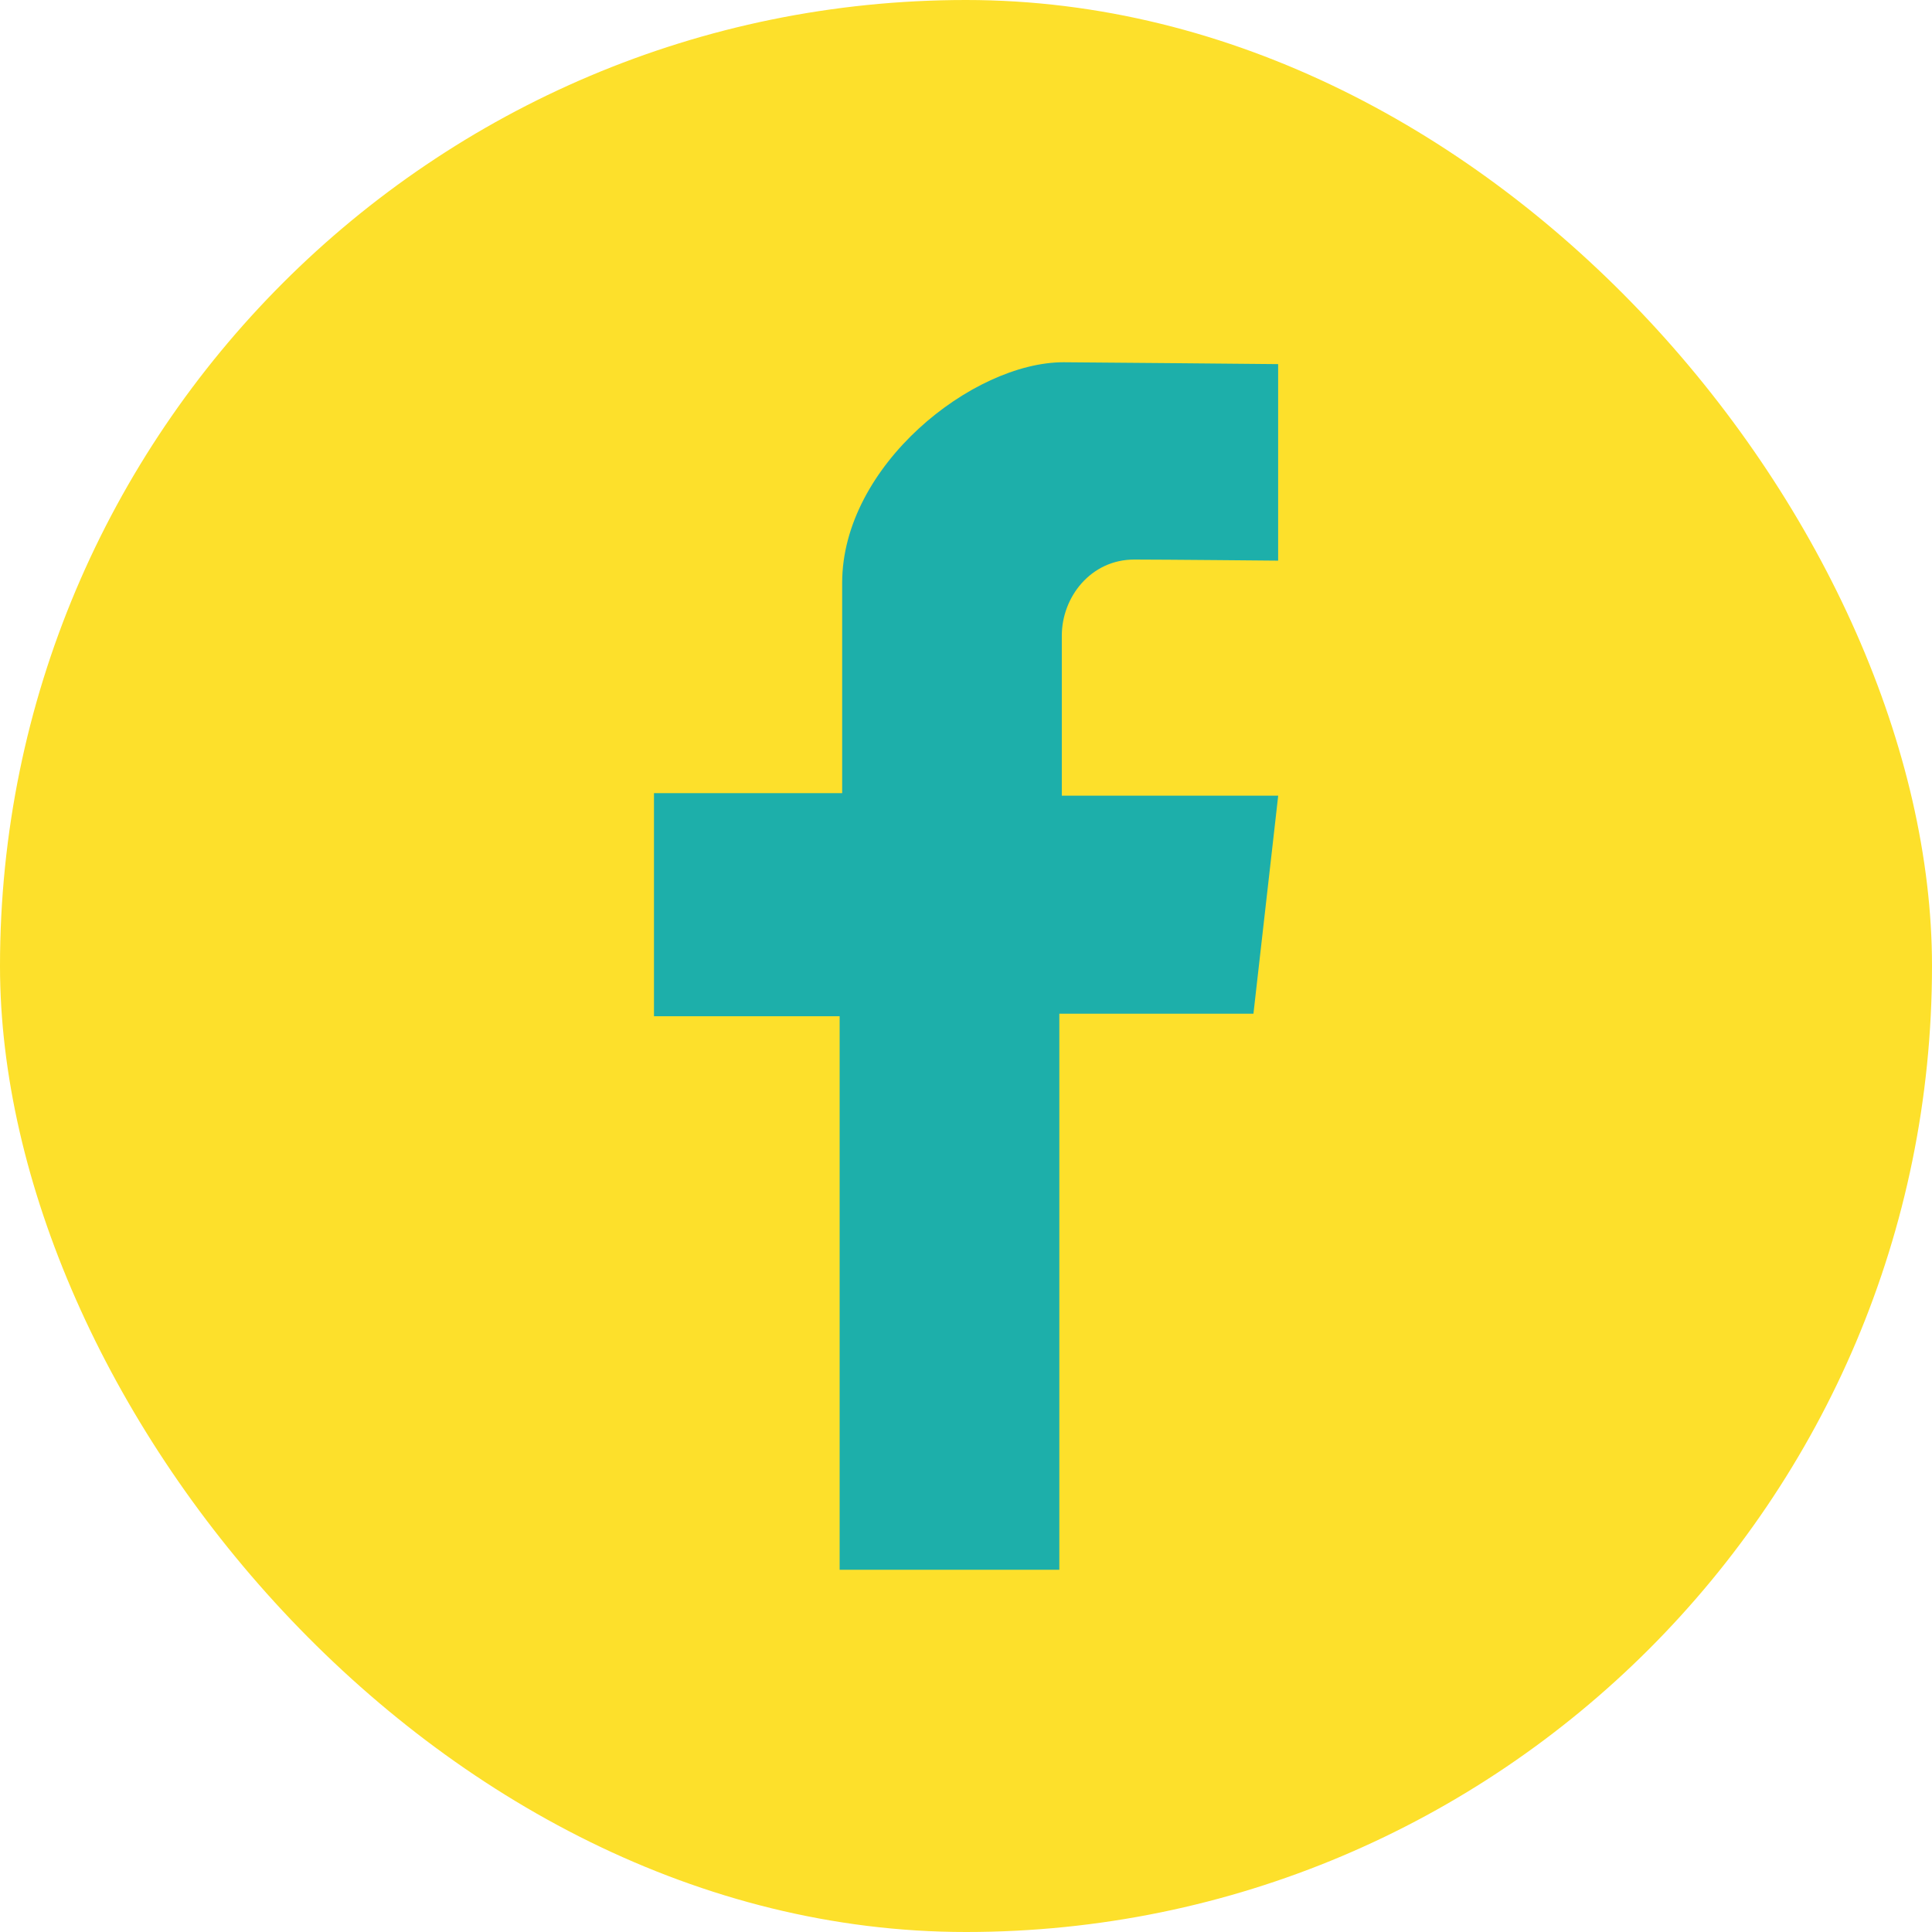 <svg width="32" height="32" viewBox="0 0 32 32" fill="none" xmlns="http://www.w3.org/2000/svg">
<rect width="32" height="32" rx="16" fill="#FDE02B"/>
<path d="M21.17 9.286V6.031C21.17 6.031 17.841 6 17.615 6C16.111 6 13.949 7.711 13.949 9.653C13.949 11.839 13.949 13.137 13.949 13.137H10.832V16.832H13.907V26H17.546V16.79H20.761L21.171 13.179H17.587C17.587 13.179 17.587 10.961 17.587 10.527C17.587 9.89 18.067 9.268 18.786 9.268C19.267 9.268 21.17 9.286 21.17 9.286Z" fill="#1DAFAA"/>
</svg>
